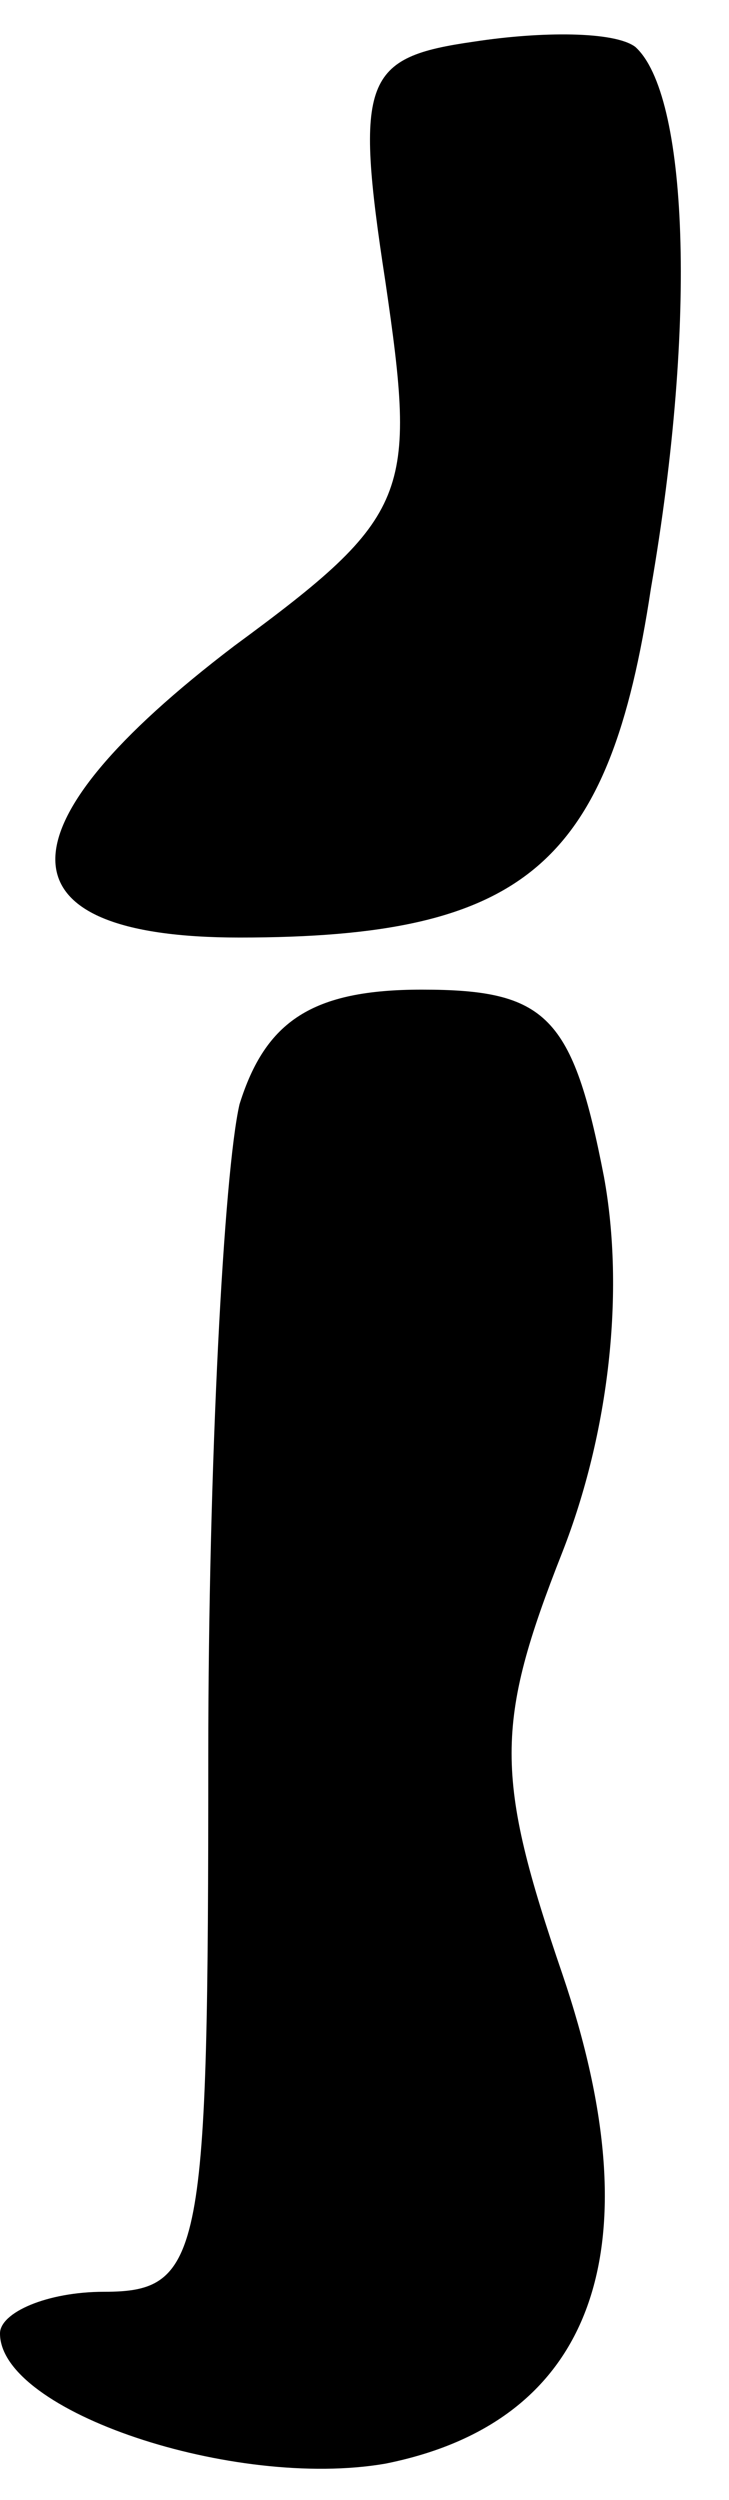 <?xml version="1.0" standalone="no"?>
<!DOCTYPE svg PUBLIC "-//W3C//DTD SVG 20010904//EN"
 "http://www.w3.org/TR/2001/REC-SVG-20010904/DTD/svg10.dtd">
<svg version="1.0" xmlns="http://www.w3.org/2000/svg"
 width="14pt" height="48pt" viewBox="0 0 14 48"
 preserveAspectRatio="xMidYMid meet">
<g transform="translate(0,48) scale(0.1,-0.1)"
fill="#000000" stroke="none">
<path fill="#000000" stroke="none" d="M91 472 c-21 -3 -23 -7 -17 -46 6 -41
5 -45 -29 -70 -46 -35 -46 -56 1 -56 55 0 71 14 79 67 9 52 7 95 -3 104 -4 3
-18 3 -31 1z"/>
<path fill="#000000" stroke="none" d="M46 268 c-3 -13 -6 -69 -6 -125 0 -96
-1 -103 -20 -103 -11 0 -20 -4 -20 -8 0 -15 45 -30 74 -25 40 8 52 41 34 94
-13 38 -13 48 0 81 9 23 12 50 8 72 -6 31 -11 36 -35 36 -21 0 -30 -6 -35 -22z"/>
</g>
</svg>
